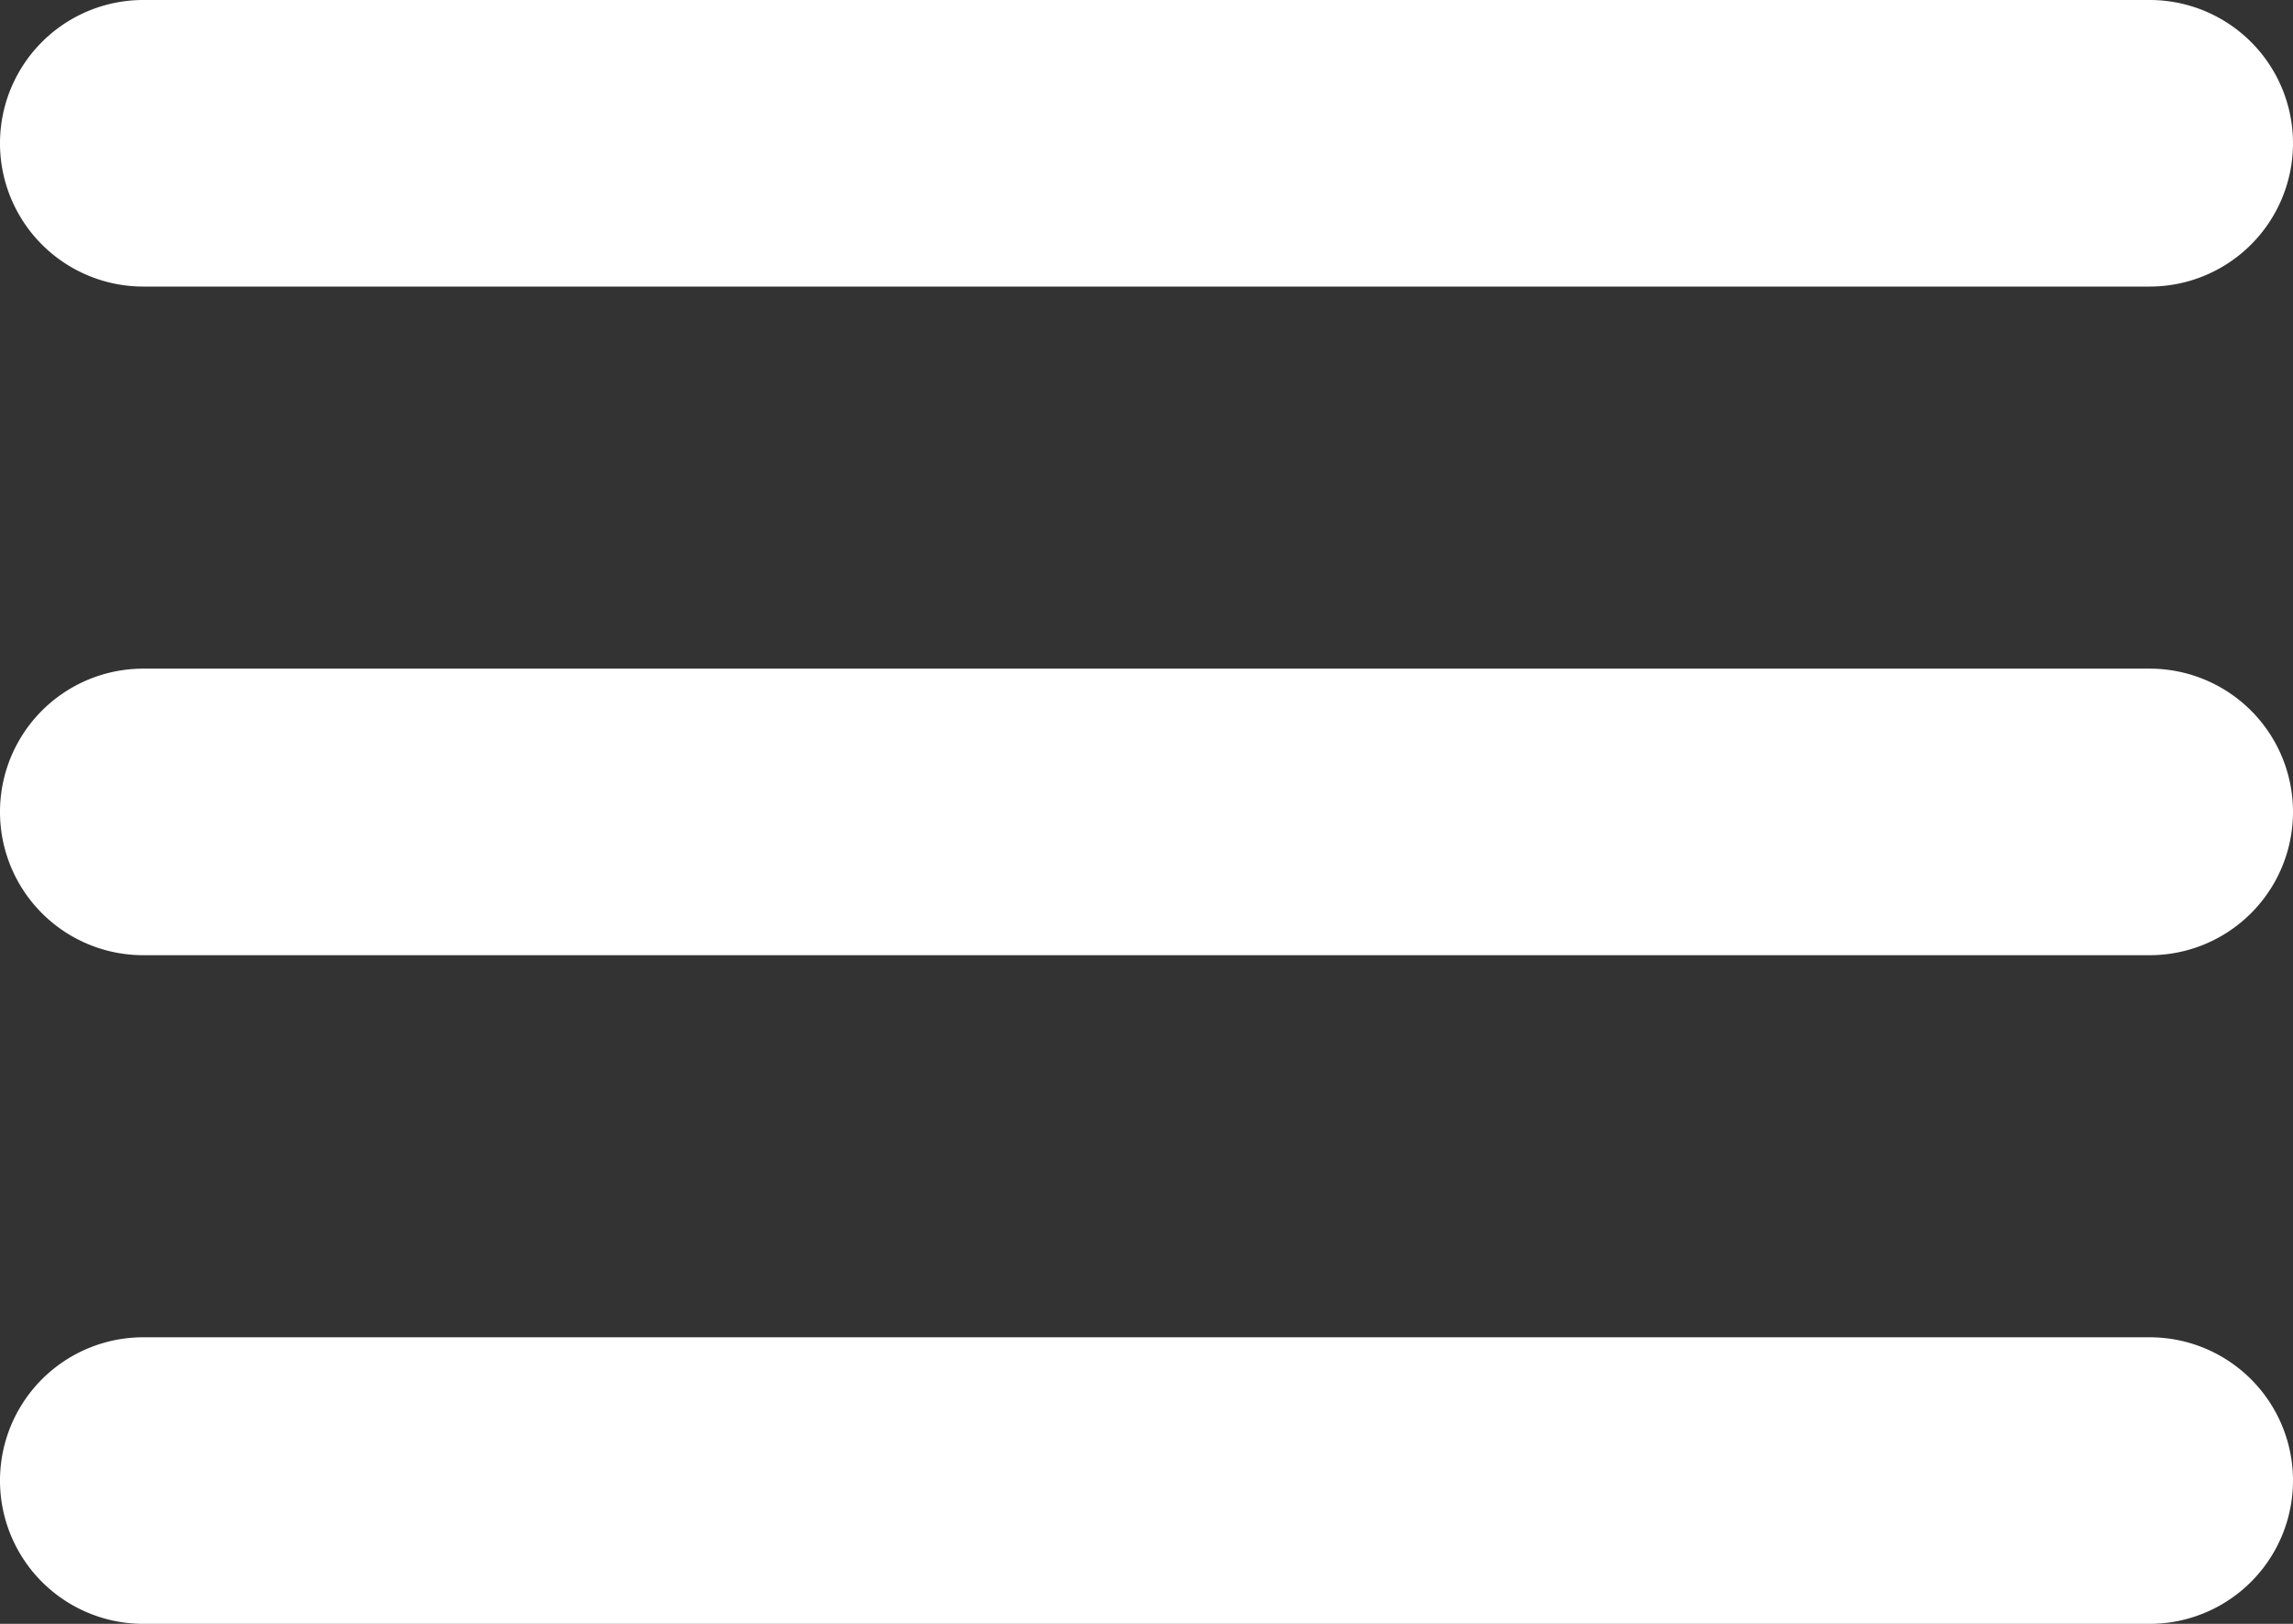 <svg xmlns="http://www.w3.org/2000/svg" width="512" height="362.666" viewBox="0 0 512 362.666">
  <rect x="0" y="0" width="512" height="362.666" fill="#333333" stroke="none"/>
  <g id="menu-burger" transform="translate(0 -74.667)">
    <path id="Path_29679" data-name="Path 29679" d="M480,224H32a32,32,0,0,0,0,64H480a32,32,0,0,0,0-64Z" fill="#fff"/>
    <path id="Path_29680" data-name="Path 29680" d="M32,138.667H480a32,32,0,0,0,0-64H32a32,32,0,1,0,0,64Z" fill="#fff"/>
    <path id="Path_29681" data-name="Path 29681" d="M480,373.333H32a32,32,0,0,0,0,64H480a32,32,0,0,0,0-64Z" fill="#fff"/>
  </g>
</svg>
